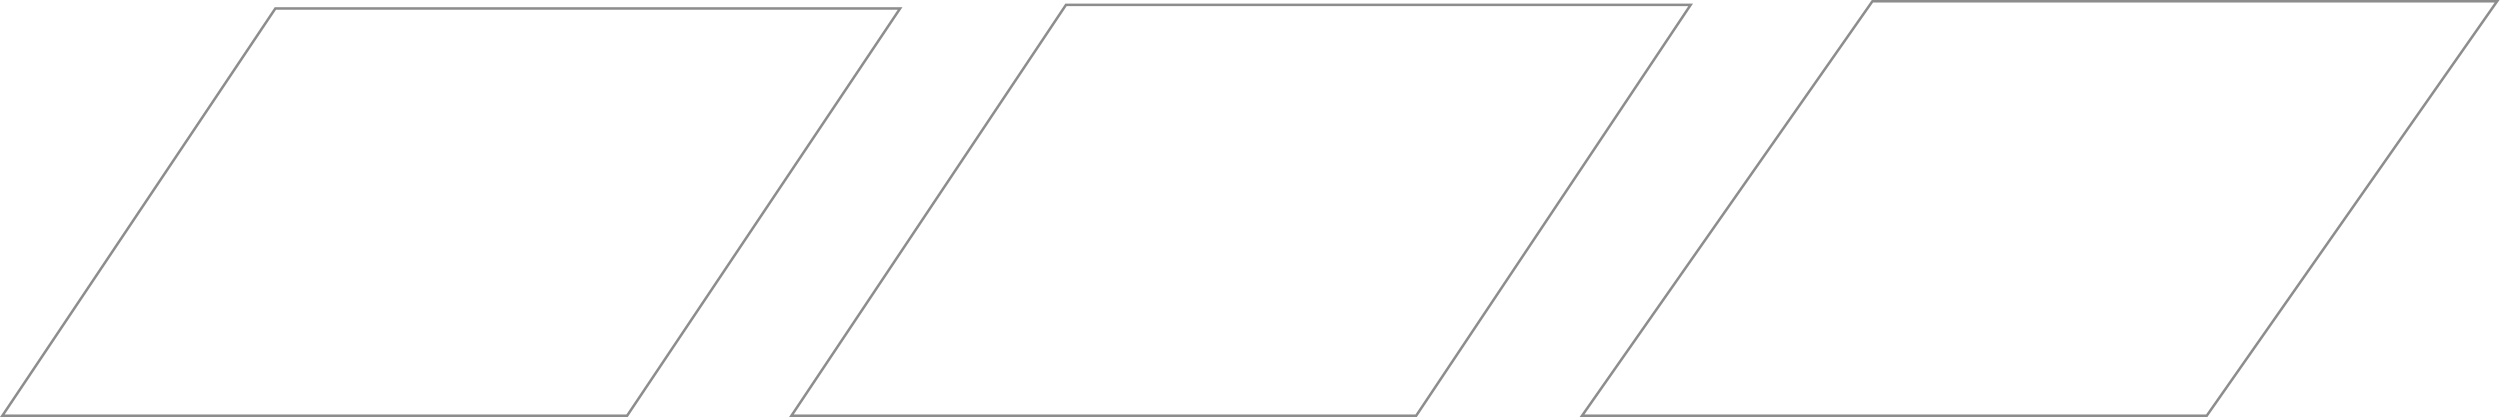 <svg width="985" height="165" fill="none" xmlns="http://www.w3.org/2000/svg"><path d="M354.635 3.345 247.081 163.787H.937L108.49 3.345h246.145zM666.11 1.921 557.977 163.787H311.831L419.995 1.921H666.11zM983.857.5 869.458 163.787H623.331L737.73.5h246.127z" stroke="#8D8D8D"/></svg>